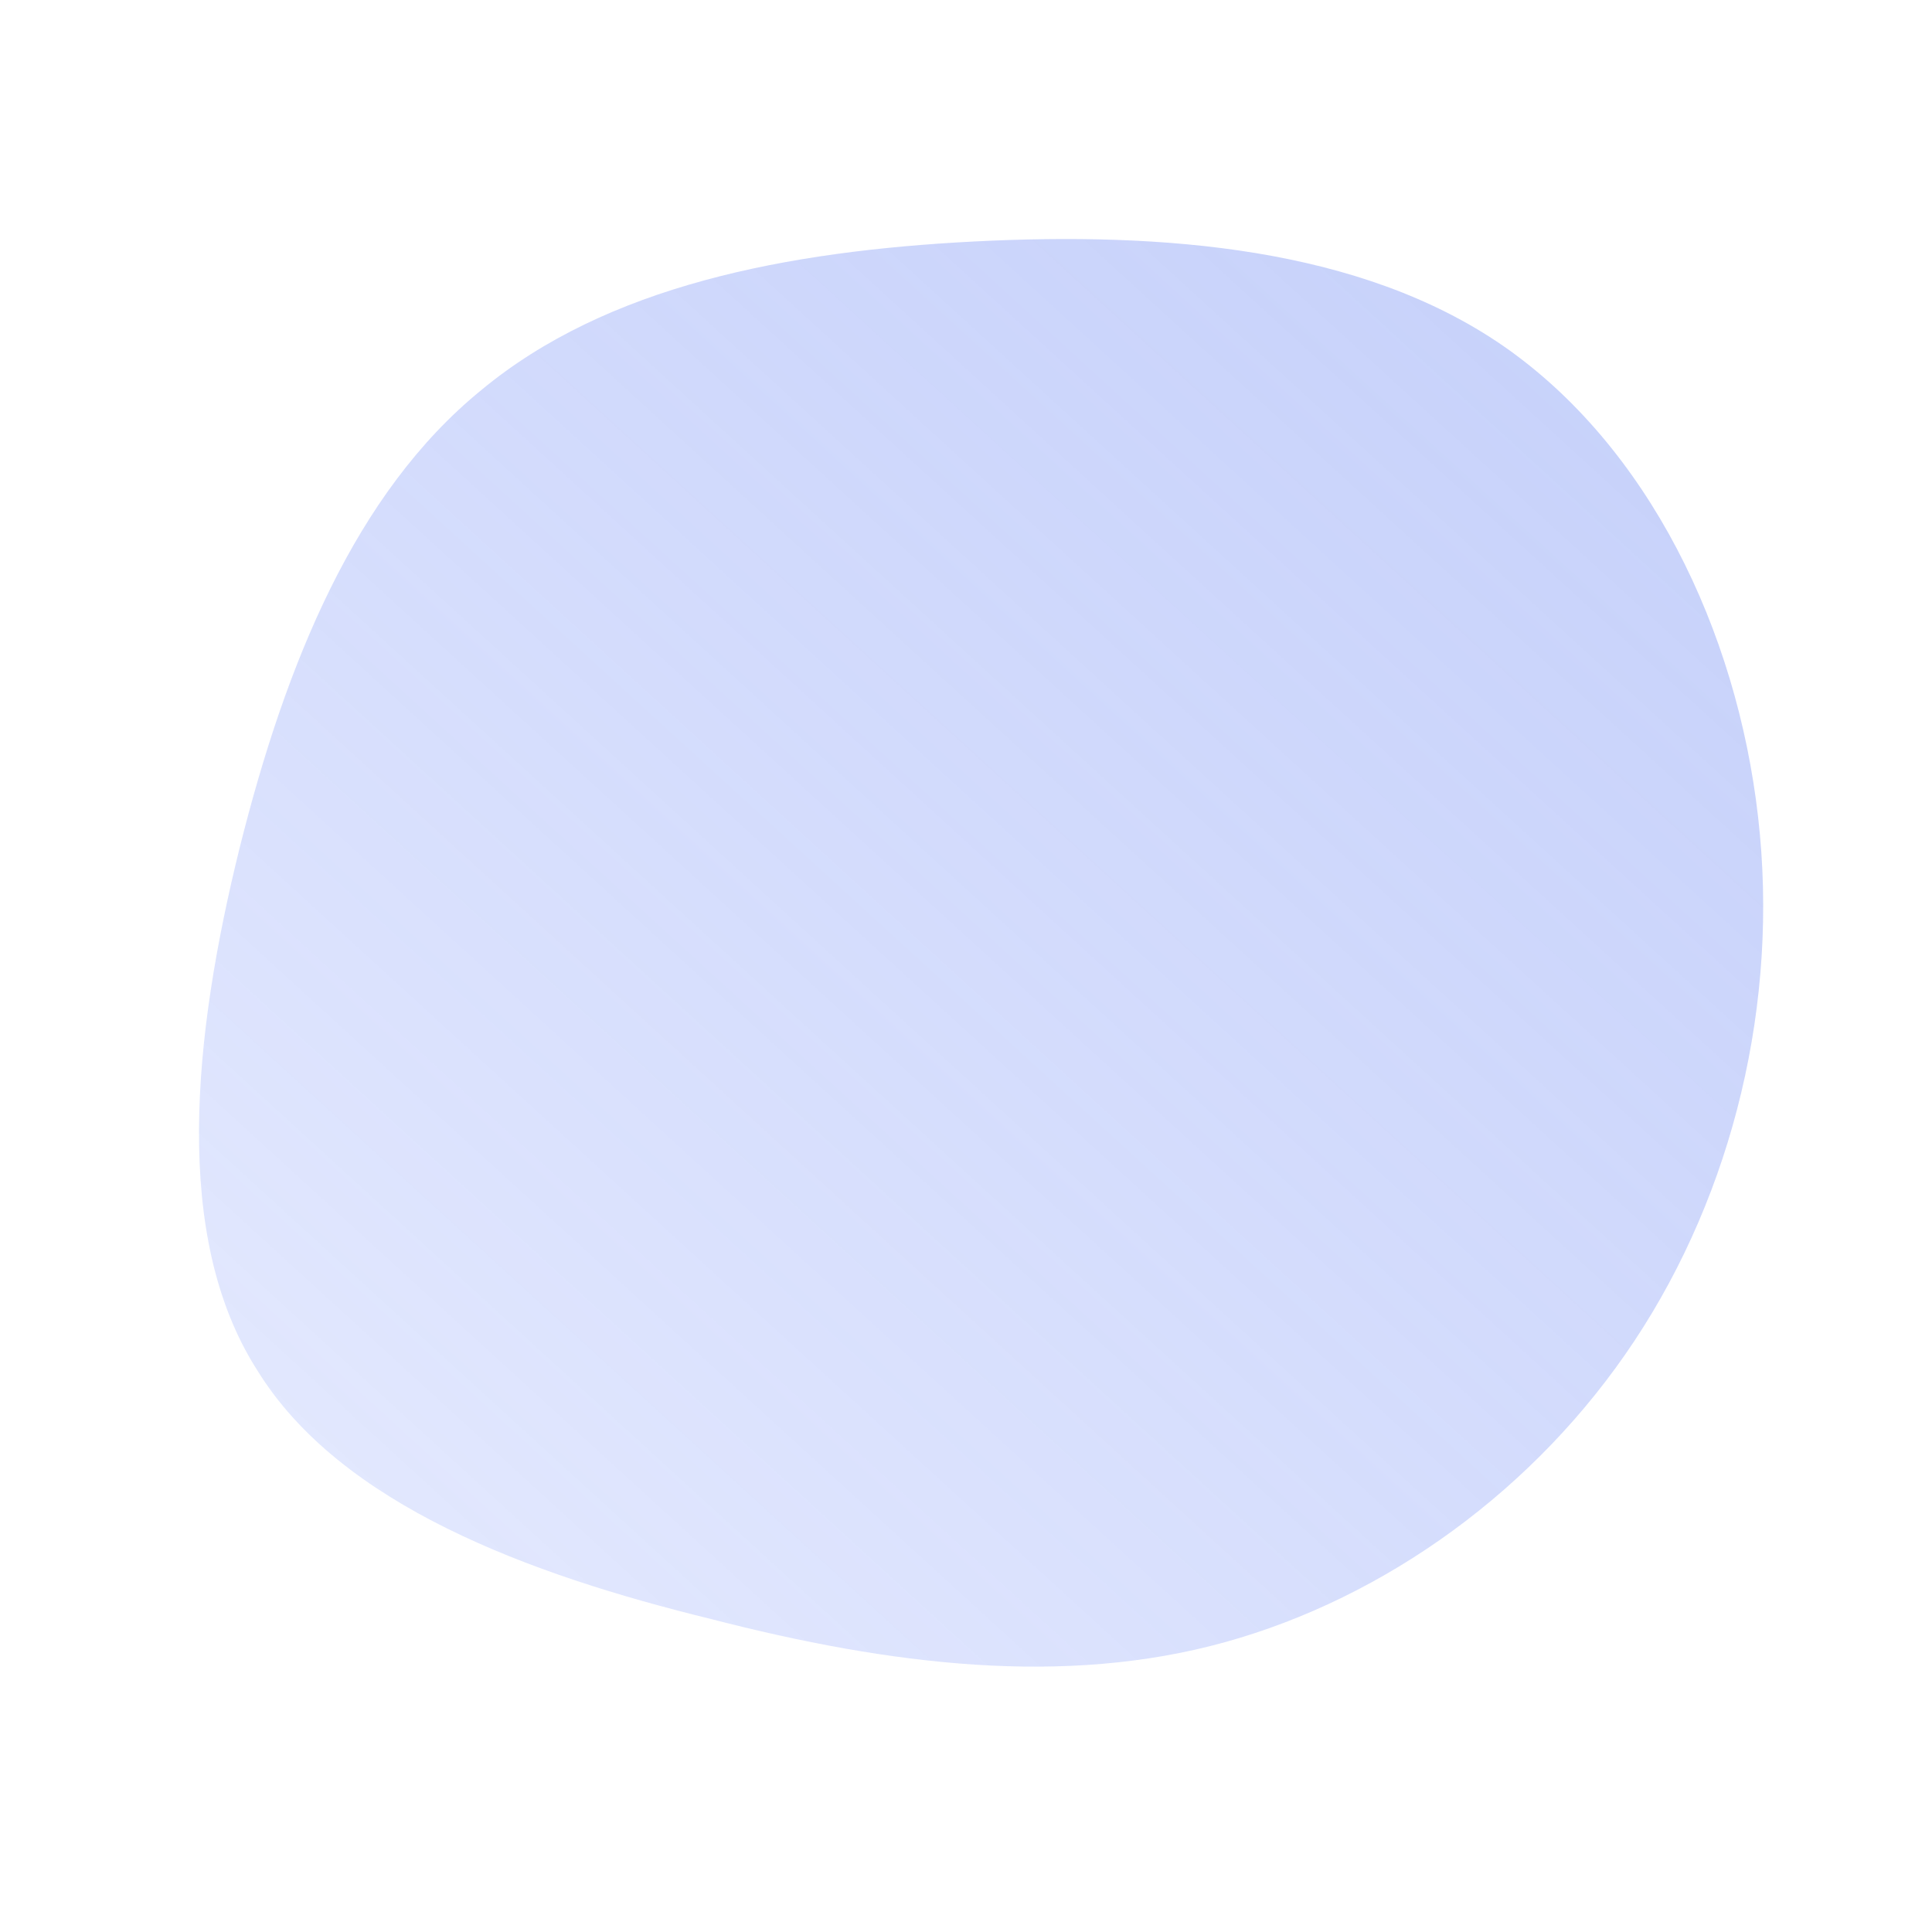 <!--?xml version="1.0" standalone="no"?-->
              <svg id="sw-js-blob-svg" viewBox="0 0 100 100" xmlns="http://www.w3.org/2000/svg" version="1.1">
                    <defs> 
                        <linearGradient id="sw-gradient" x1="0" x2="1" y1="1" y2="0">
                            <stop id="stop1" stop-color="rgba(55, 93.8, 248, 0.12)" offset="0%"></stop>
                            <stop id="stop2" stop-color="rgba(93.516, 123.701, 239.561, 0.36)" offset="100%"></stop>
                        </linearGradient>
                    </defs>
                <path fill="url(#sw-gradient)" d="M27.8,-32.1C35.3,-26.9,39.9,-17.4,41,-7.7C42.1,1.9,39.7,11.7,34.6,19.4C29.5,27.1,21.7,32.7,13.4,35C5.1,37.3,-3.9,36.2,-13.2,33.8C-22.6,31.5,-32.4,27.9,-36.7,20.9C-41.1,14,-40,3.6,-37.6,-6.1C-35.2,-15.7,-31.6,-24.5,-25.1,-29.8C-18.6,-35.2,-9.3,-37,0.4,-37.5C10.2,-38,20.4,-37.2,27.8,-32.1Z" width="100%" height="100%" transform="translate(50 50)" stroke-width="0" style="transition: all 0.3s ease 0s;"></path>
              </svg>